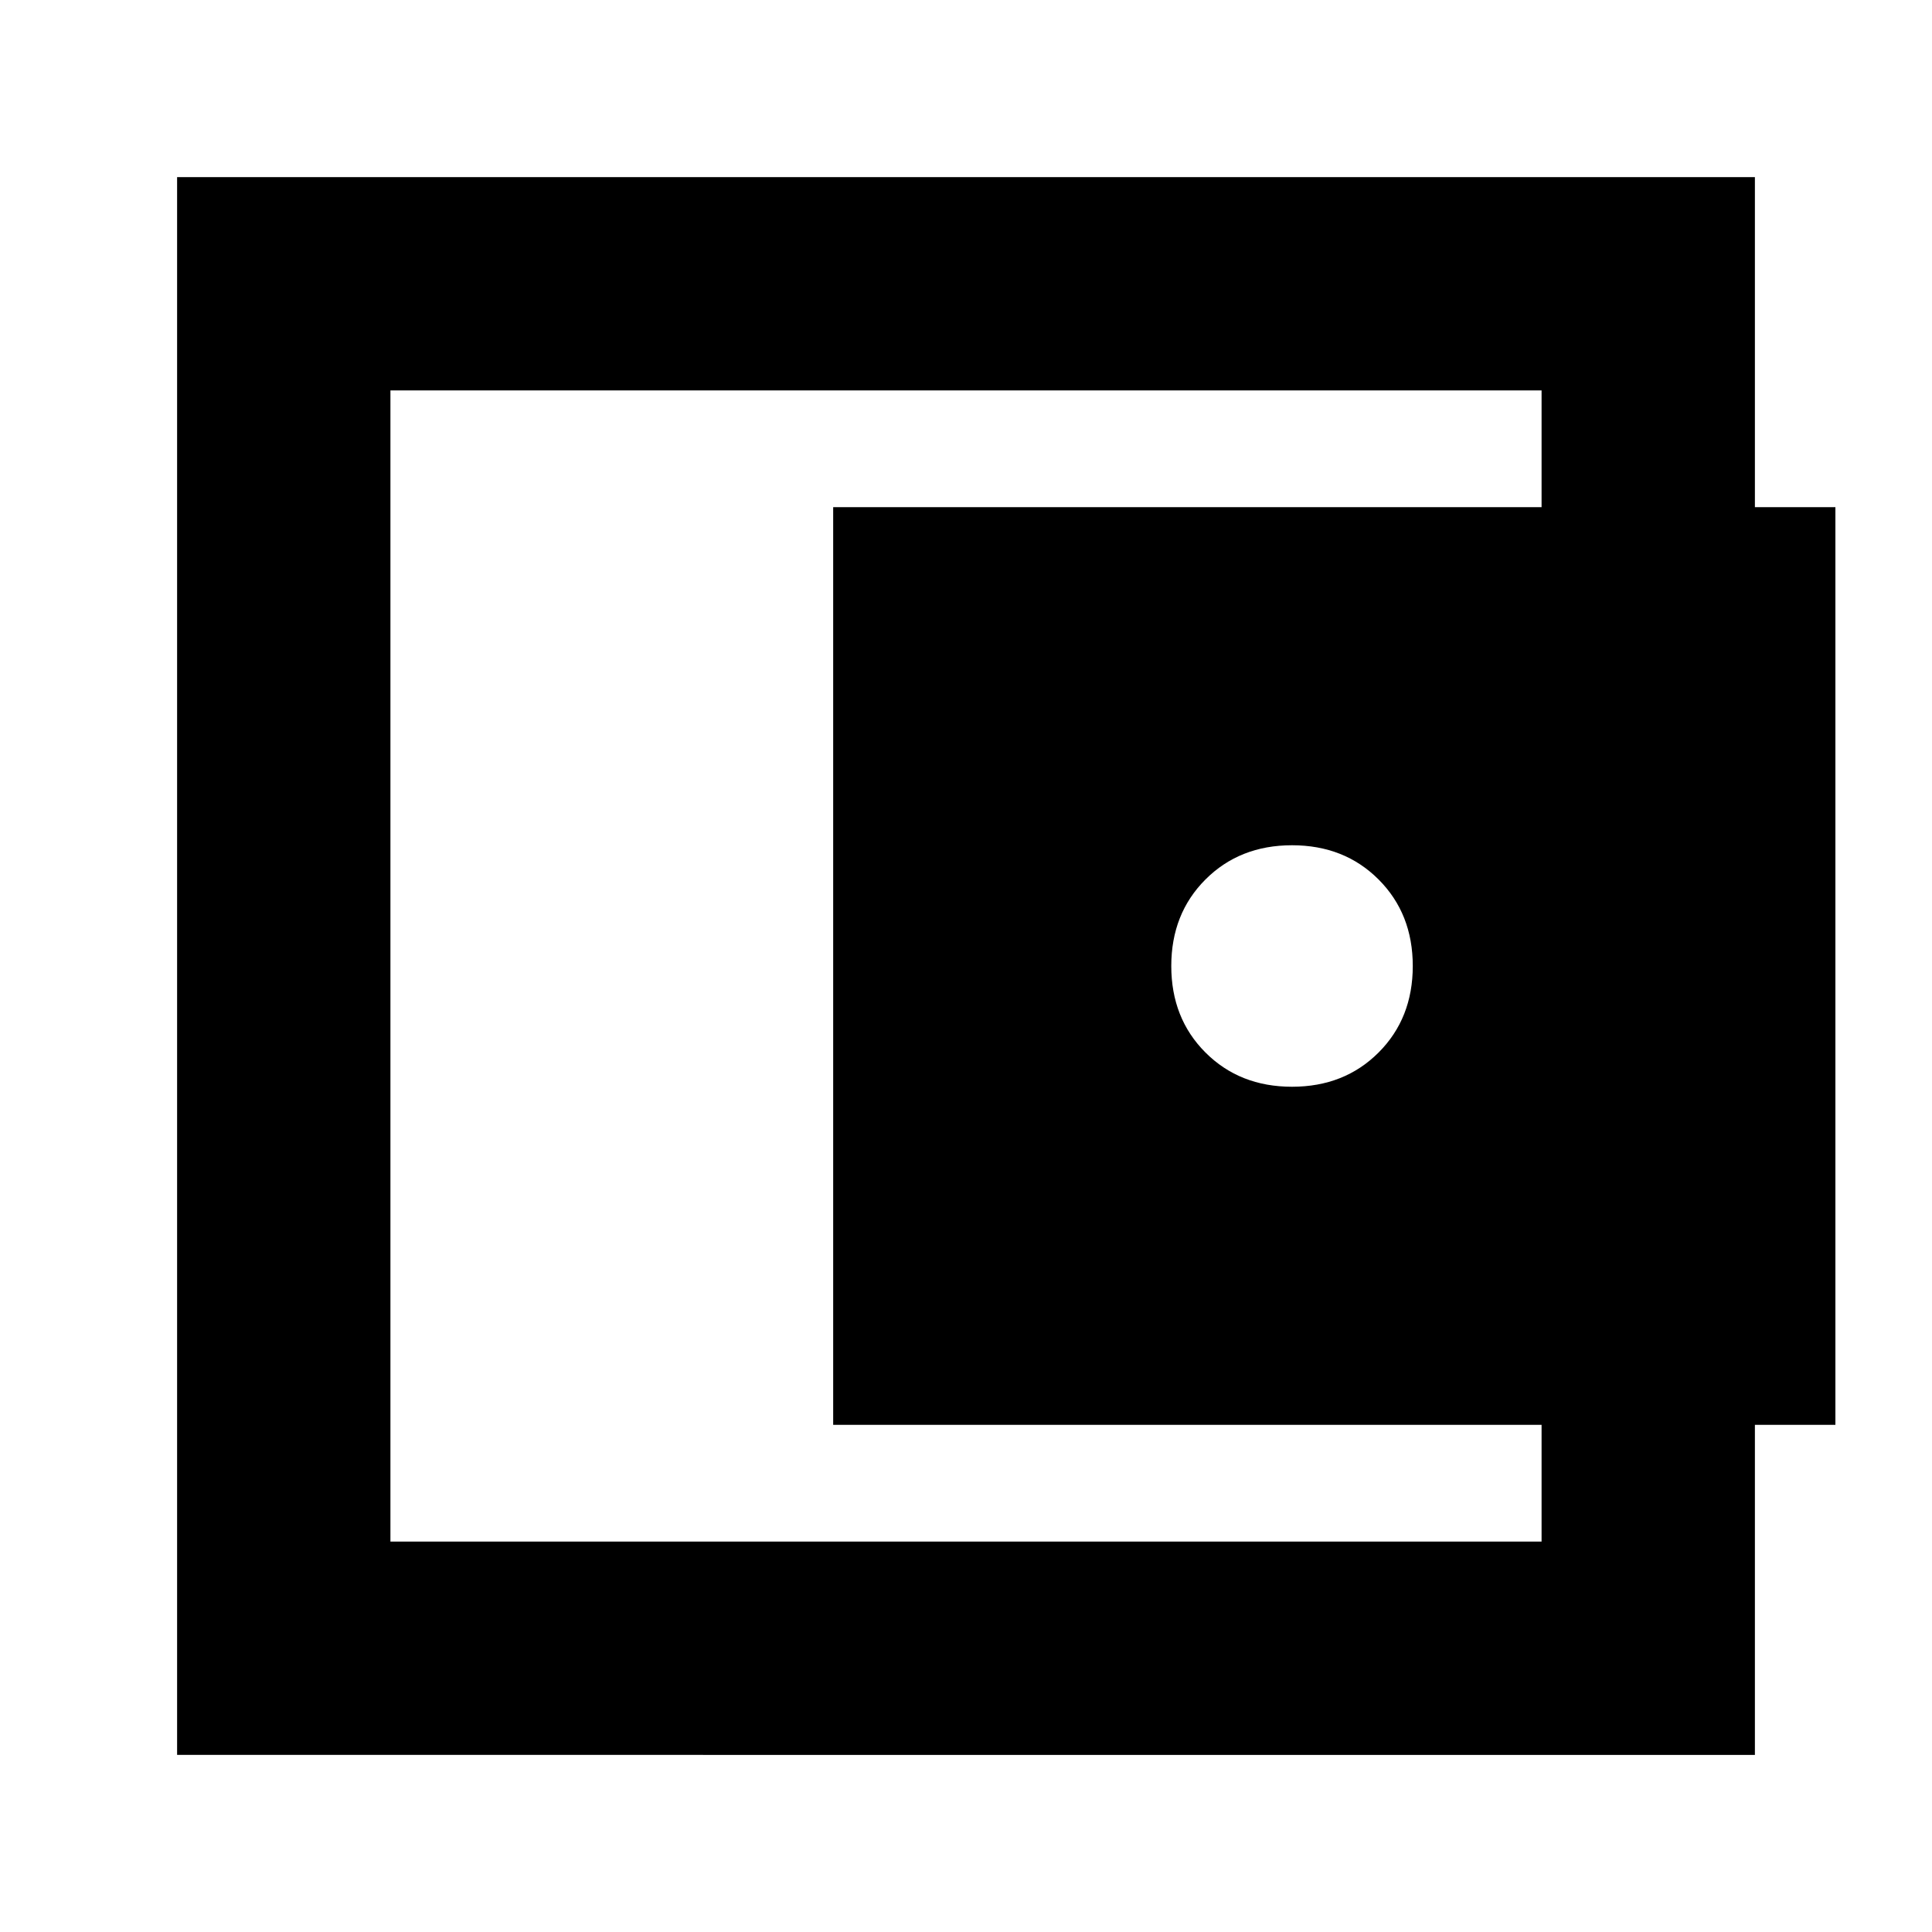 <svg xmlns="http://www.w3.org/2000/svg" height="24" width="24"><path d="M16.05 13.5q.65 0 1.075-.425.425-.425.425-1.075 0-.65-.425-1.075-.425-.425-1.075-.425-.65 0-1.075.425-.425.425-.425 1.075 0 .65.425 1.075.425.425 1.075.425Zm-11.2 5.65V4.85ZM2.2 21.8V2.2h19.6v4.6h-2.65V4.85H4.85v14.3h14.3V17.2h2.65v4.6Zm8.15-15.5H22.8v11.4H10.35Z"/></svg>